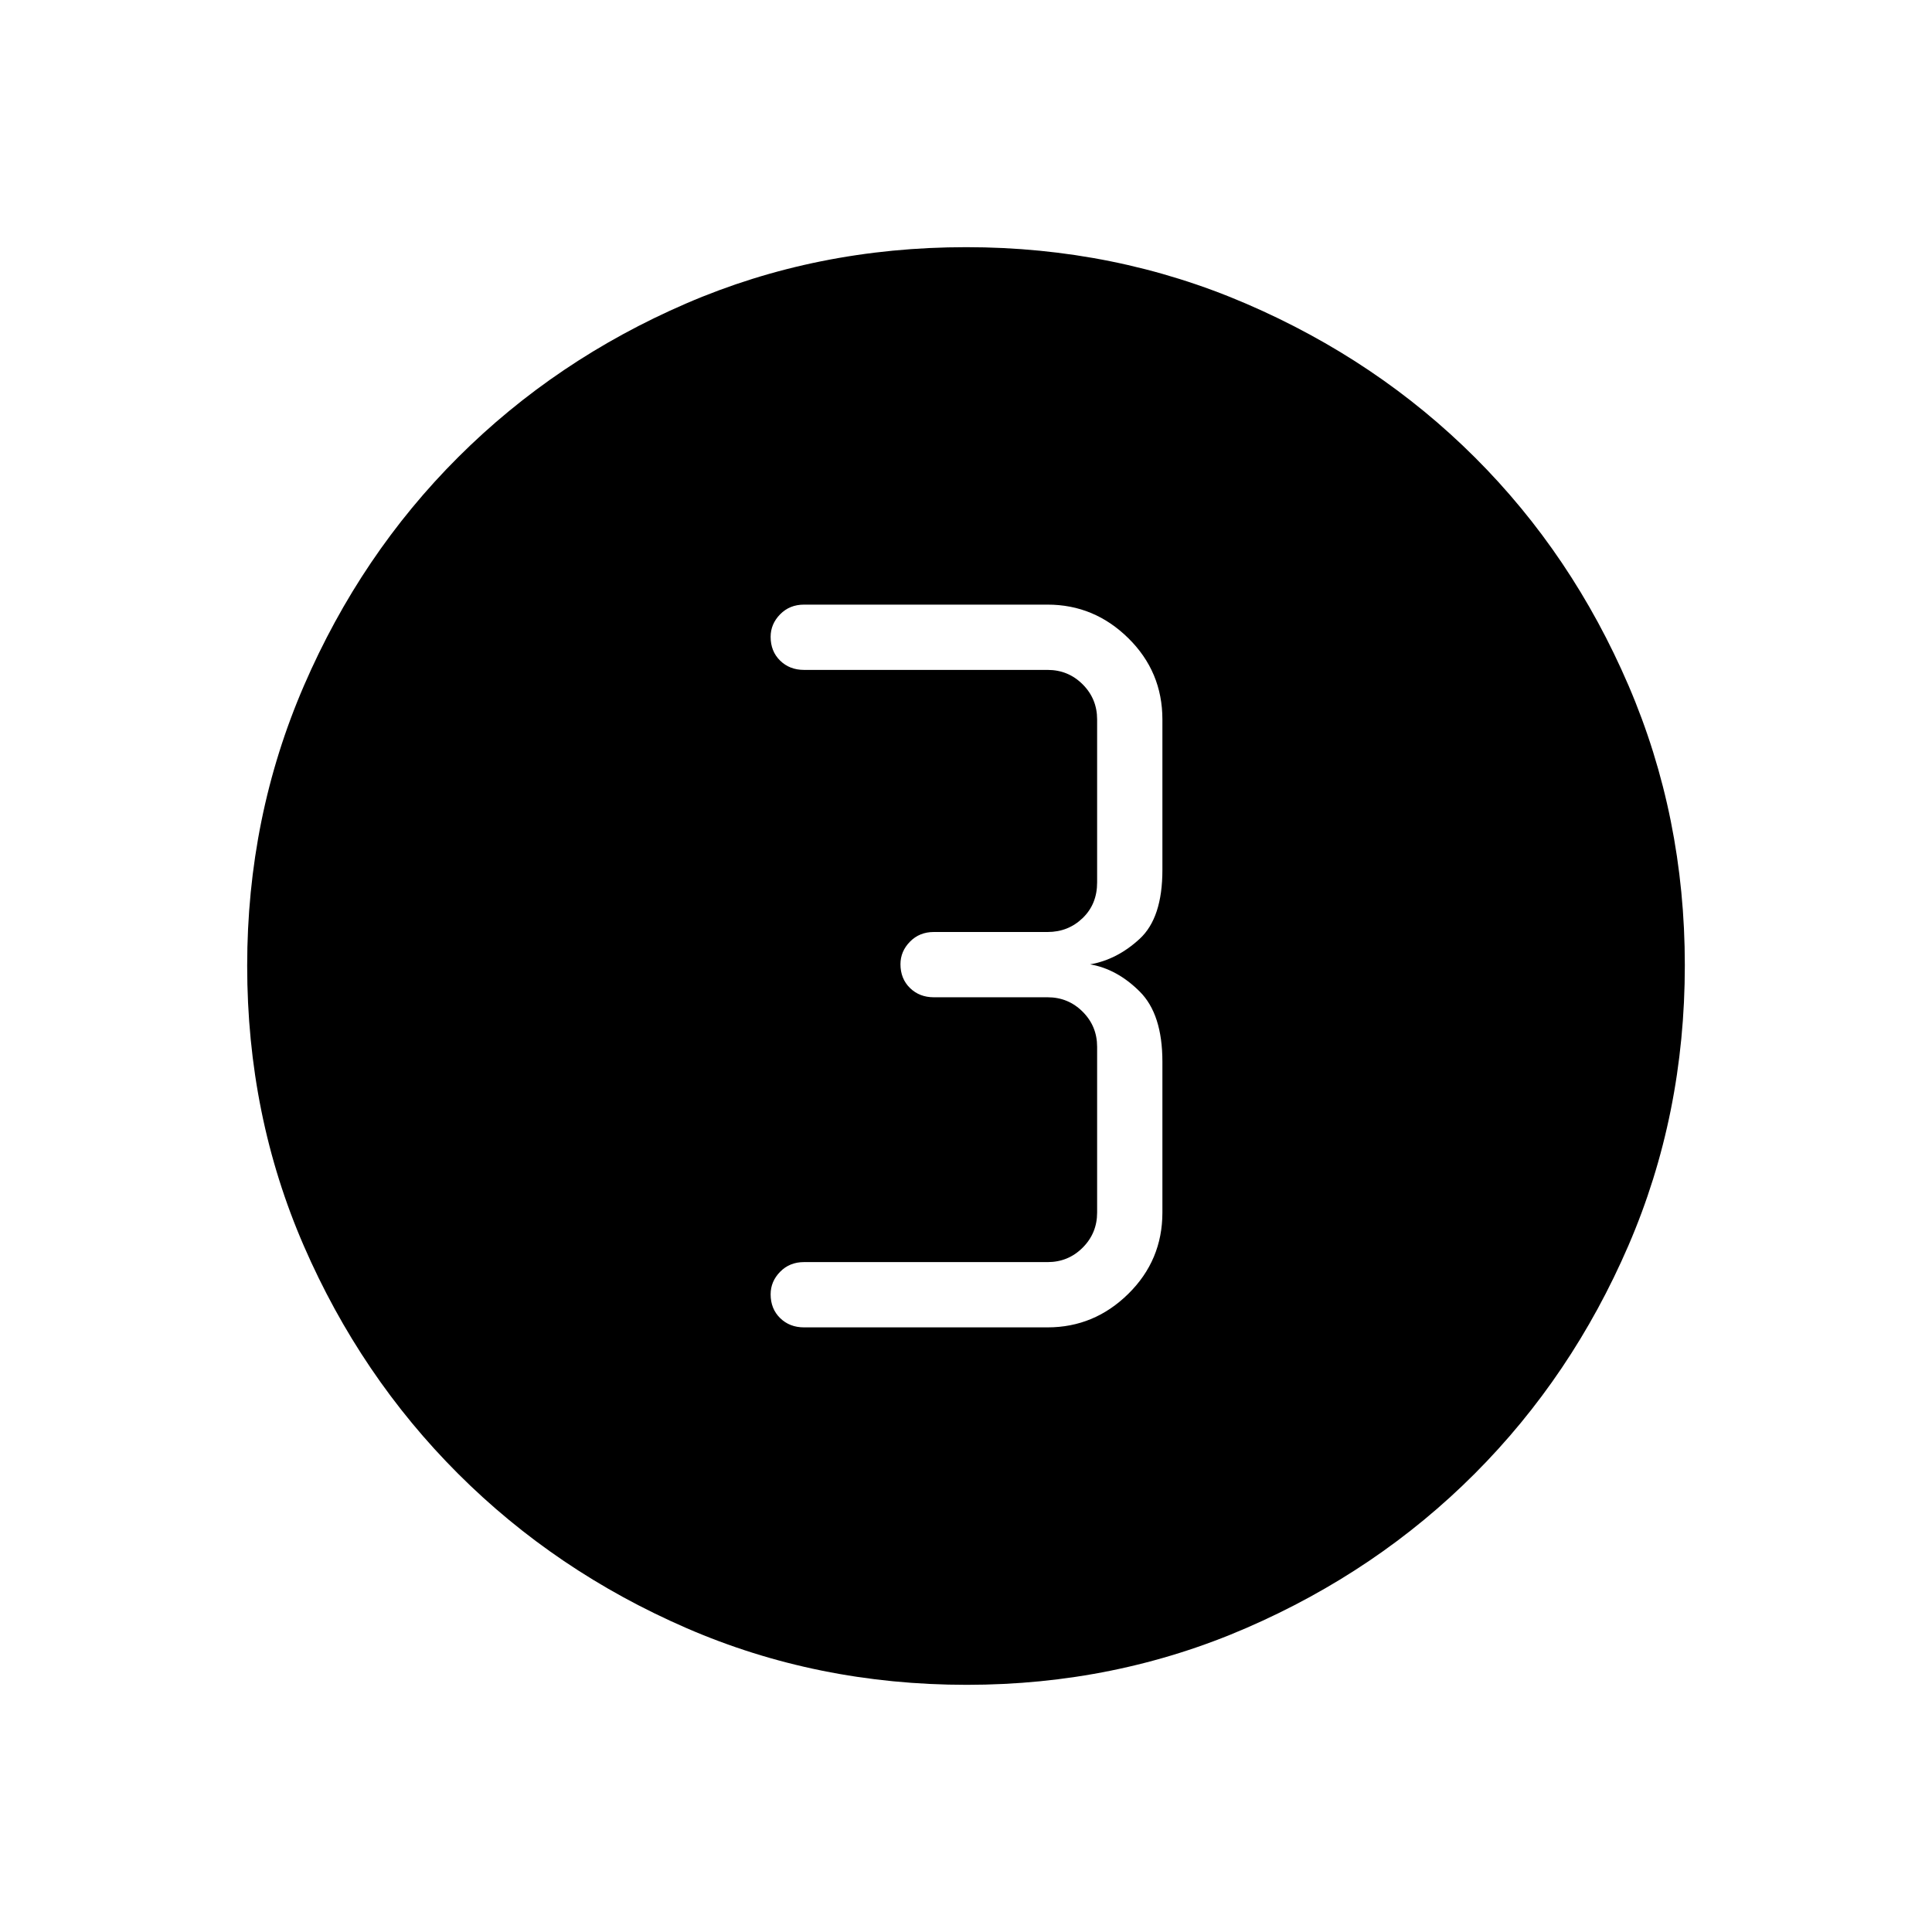 <svg xmlns="http://www.w3.org/2000/svg" height="40" viewBox="0 96 960 960" width="40"><path d="M480.403 933.18q-74.442 0-139.366-28.22-64.924-28.219-113.429-76.69-48.504-48.472-76.646-113.216-28.142-64.744-28.142-139.162 0-73.986 28.22-139.216 28.219-65.23 76.69-113.568 48.472-48.338 113.216-76.313t139.162-27.975q73.986 0 139.22 28.132 65.234 28.131 113.568 76.357t76.309 113.333q27.975 65.107 27.975 138.955 0 74.442-28.053 139.366-28.053 64.924-76.357 113.306-48.305 48.382-113.412 76.646-65.107 28.265-138.955 28.265ZM399.5 755.564h121.039q23.189 0 40.12-16.674 16.931-16.675 16.931-40.377v-74.974q0-23.602-11.253-34.827-11.252-11.225-24.67-13.533 13.418-2.307 24.67-12.711 11.253-10.405 11.253-34.16v-74.821q0-23.702-16.931-40.377-16.931-16.674-40.12-16.674H399.5q-7.141 0-11.859 4.813t-4.718 11.19q0 7.202 4.718 11.817 4.718 4.616 11.859 4.616h121.039q10.256 0 17.435 7.179 7.18 7.18 7.18 17.436v81q0 10.769-7.18 17.692-7.179 6.924-17.435 6.924h-56.526q-7.141 0-11.859 4.813t-4.718 11.189q0 7.203 4.718 11.818 4.718 4.615 11.859 4.615h56.526q10.256 0 17.435 7.18 7.18 7.179 7.18 17.436v82.359q0 10.256-7.18 17.436-7.179 7.179-17.435 7.179H399.5q-7.141 0-11.859 4.814-4.718 4.813-4.718 11.189 0 7.202 4.718 11.818 4.718 4.615 11.859 4.615Z"/></svg>